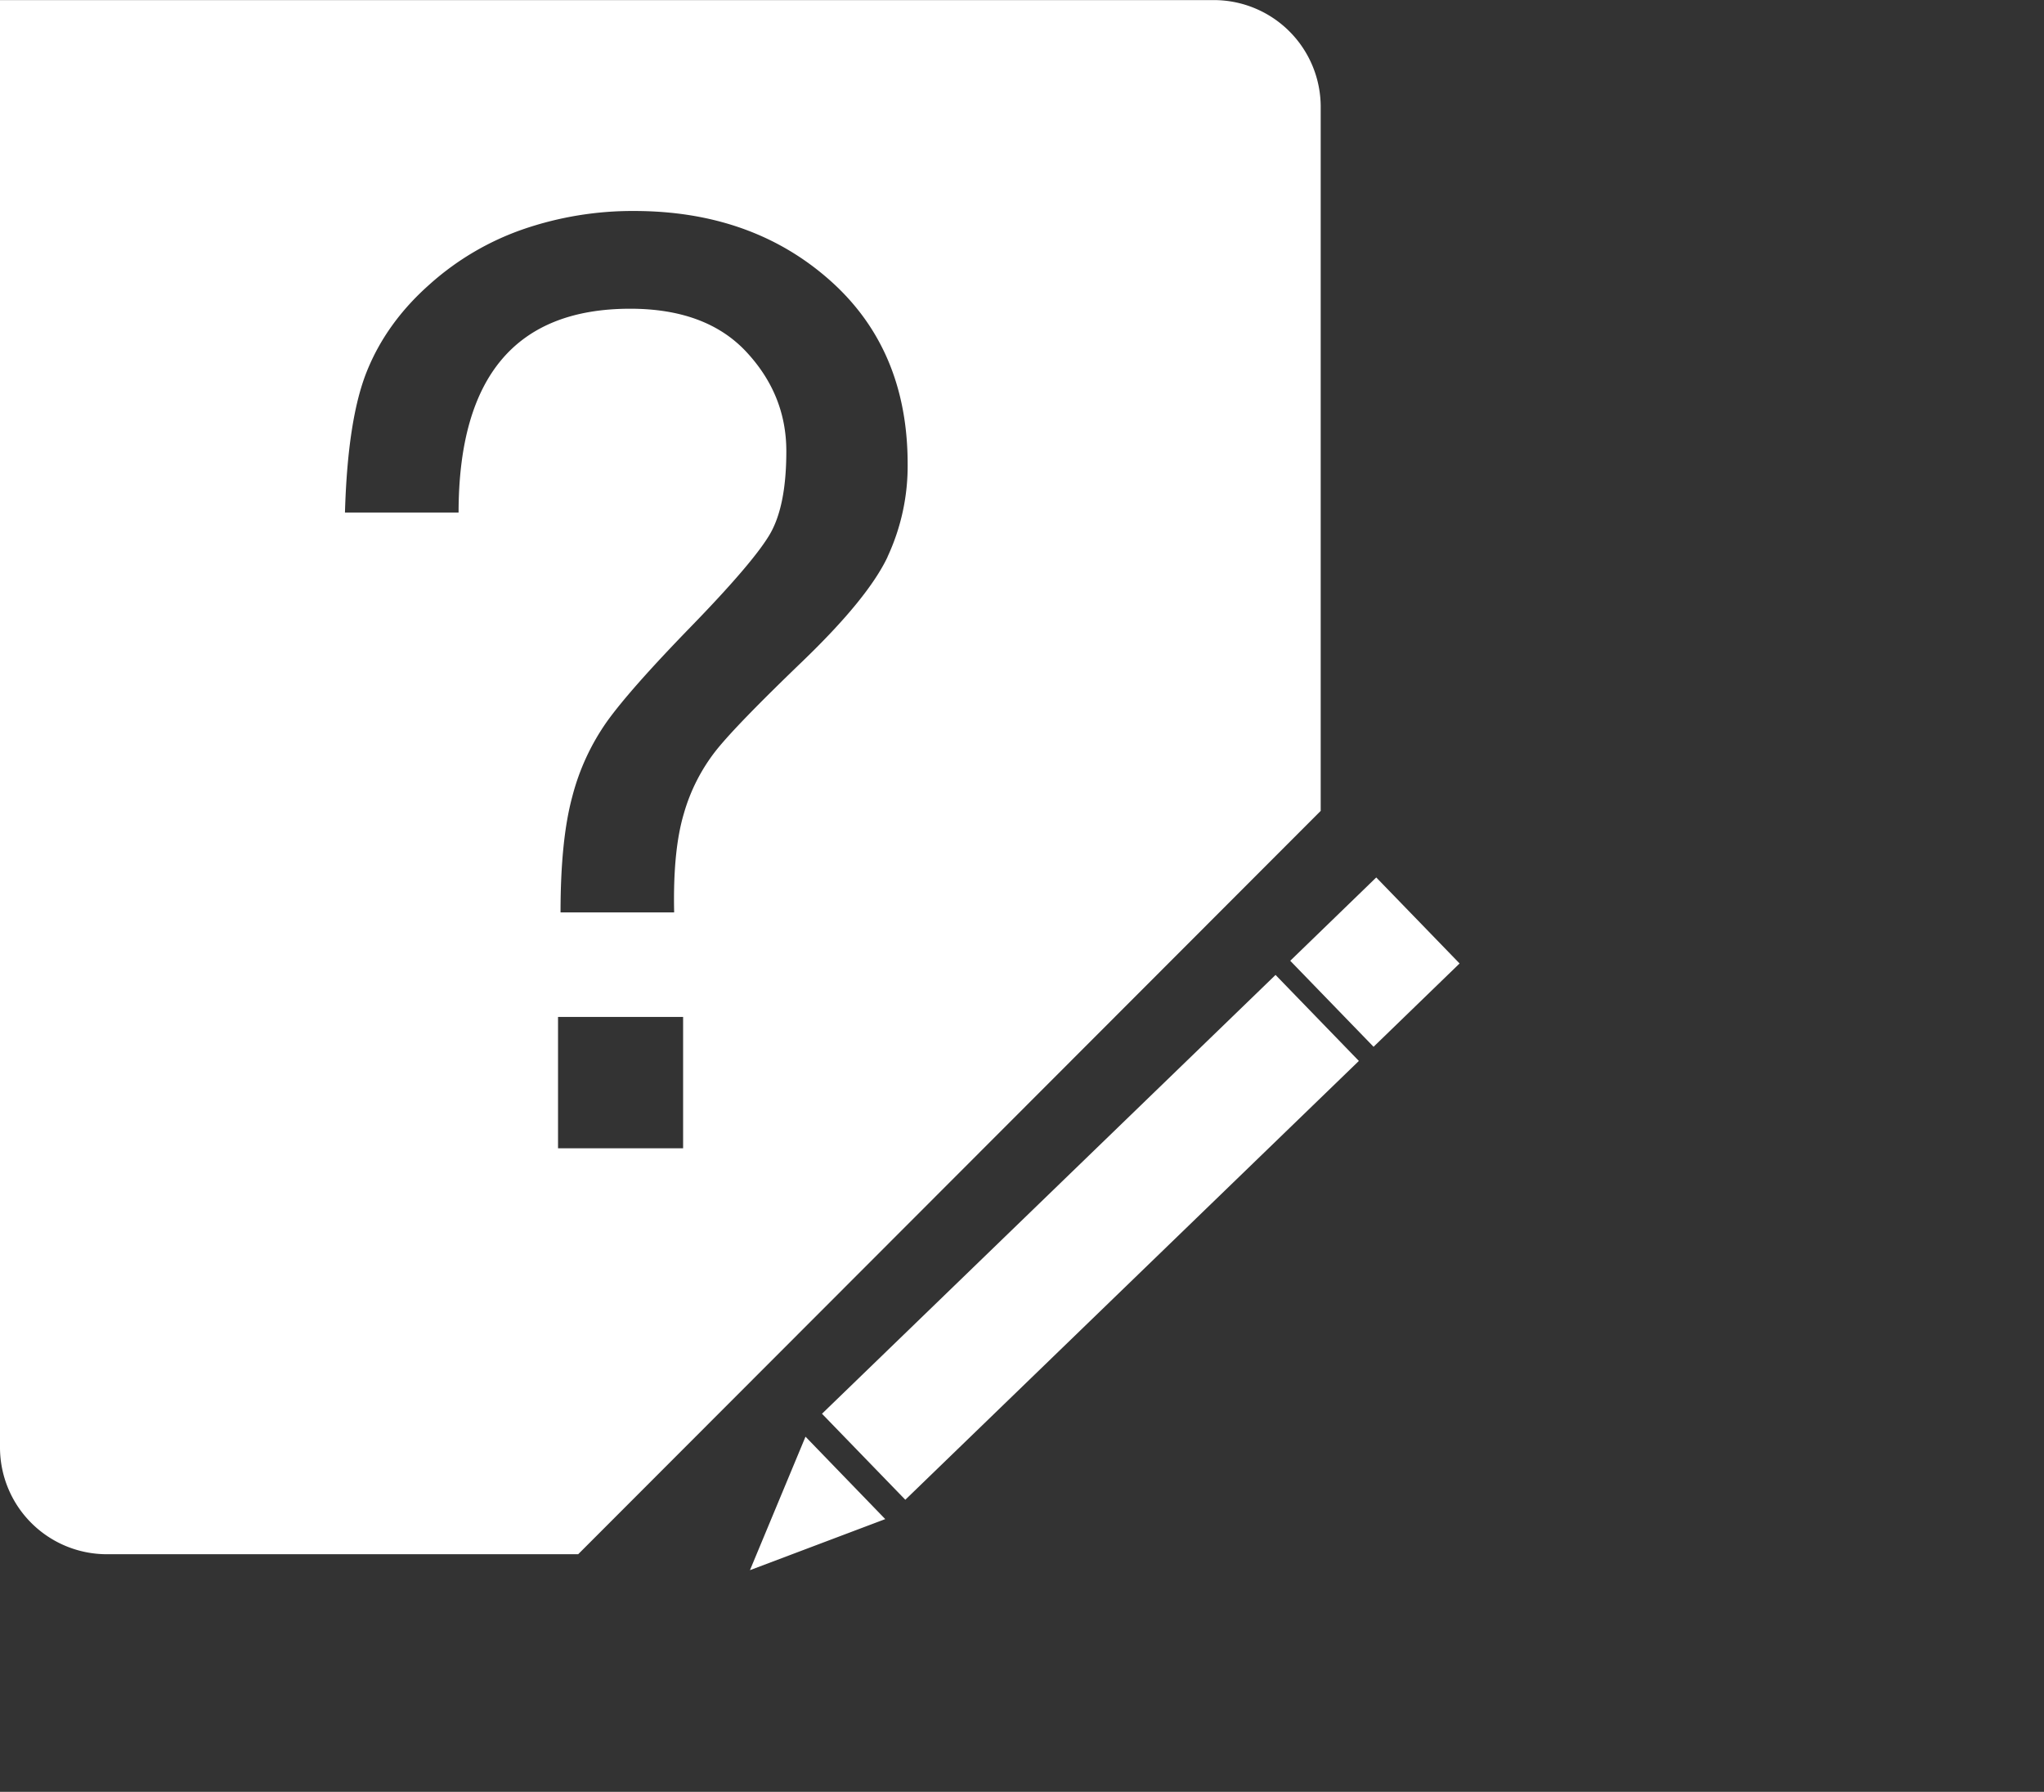 <?xml version="1.0" standalone="no"?><!DOCTYPE svg PUBLIC "-//W3C//DTD SVG 1.1//EN" "http://www.w3.org/Graphics/SVG/1.1/DTD/svg11.dtd"><svg t="1608727375727" class="icon" viewBox="0 0 1168 1024" version="1.1" xmlns="http://www.w3.org/2000/svg" p-id="14076" width="73" height="64" xmlns:xlink="http://www.w3.org/1999/xlink"><rect x="0" y="0" width="1168" height="1024" fill="#333333" stroke="none"/><defs><style type="text/css"></style></defs><path d="M786.432 501.453l-49.152 47.616 47.616 49.152 49.152-47.616zM469.709 807.936l47.616 49.152 259.174-250.778-47.616-49.152zM754.688 61.03A61.056 61.056 0 0 0 693.658 0.051H0v827.136a61.056 61.056 0 0 0 61.03 61.03h269.363L754.688 463.411z m-364.339 595.2h-71.475v-75.059h71.475z m116.838-337.971c-7.578 15.974-23.859 35.84-48.64 59.699s-41.267 40.755-49.357 50.893a104.806 104.806 0 0 0-18.432 36.147c-4.198 14.08-6.042 32.768-5.53 56.422h-64.922q0-41.318 6.656-65.946a131.43 131.43 0 0 1 19.866-43.11q13.21-18.432 47.923-54.17t44.646-52.019c6.656-10.854 9.933-26.88 9.933-48.333s-7.578-40.346-22.835-56.73-37.376-24.678-66.355-24.678q-97.997 0-98.099 116.48H197.12c1.024-35.43 5.12-62.259 12.493-80.64s19.2-34.918 35.43-49.357a157.184 157.184 0 0 1 54.17-32 192.192 192.192 0 0 1 63.078-10.342q67.123 0 111.718 39.424t44.646 105.011a122.88 122.88 0 0 1-11.52 53.248z m-78.643 579.072l77.312-29.184-45.568-47.104z m0 0" fill="#ffffff" p-id="14077"></path></svg>